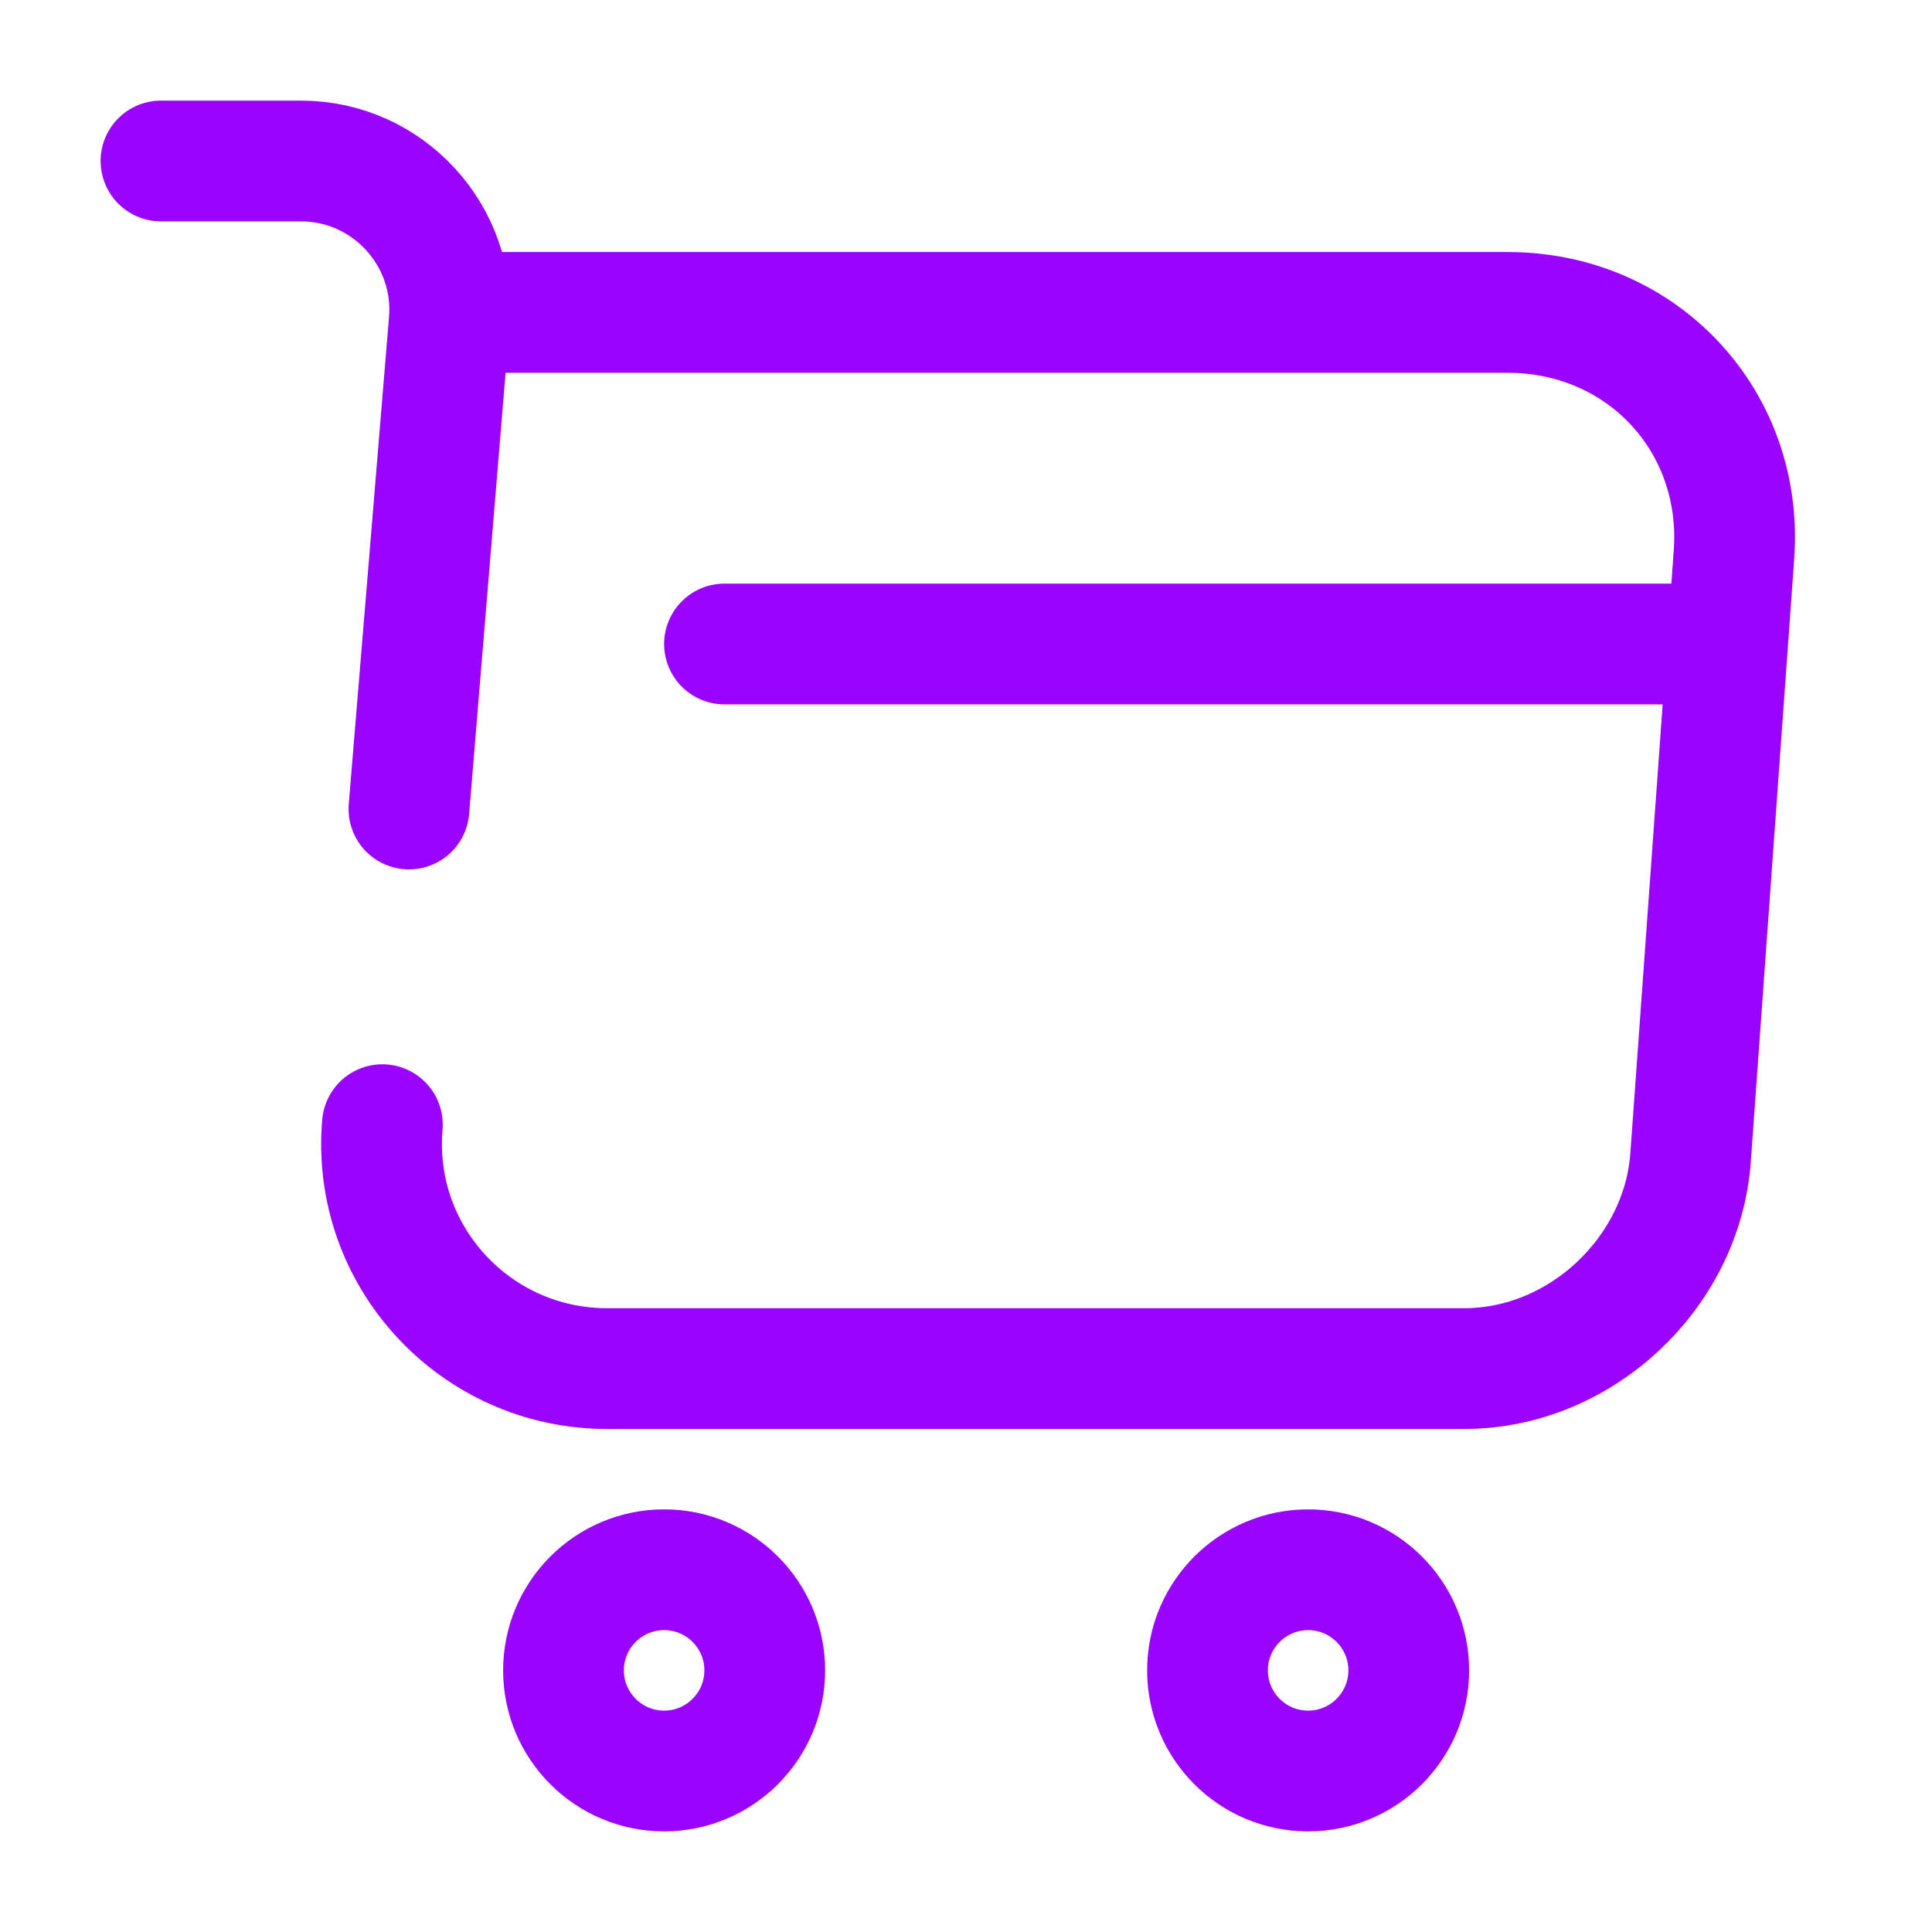 <svg width="24" height="24" viewBox="0 0 24 24" fill="none" xmlns="http://www.w3.org/2000/svg">
<g clip-path="url(#clip0_4418_3556)">
<path d="M4.75 13.971C4.61 15.601 5.9 17.001 7.54 17.001H18.19C19.63 17.001 20.89 15.821 21 14.391L21.54 6.891C21.66 5.231 20.4 3.881 18.73 3.881H5.82" stroke="#9a03ff" stroke-width="1.5" stroke-miterlimit="10" stroke-linecap="round" stroke-linejoin="round"/>
<path d="M2 2H3.74C4.82 2 5.67 2.93 5.58 4L5.08 10.05" stroke="#9a03ff" stroke-width="1.5" stroke-miterlimit="10" stroke-linecap="round" stroke-linejoin="round"/>
<path d="M16.25 22C16.94 22 17.5 21.44 17.5 20.75C17.5 20.06 16.94 19.5 16.25 19.5C15.56 19.5 15 20.06 15 20.75C15 21.44 15.56 22 16.25 22Z" stroke="#9a03ff" stroke-width="1.5" stroke-miterlimit="10" stroke-linecap="round" stroke-linejoin="round"/>
<path d="M8.25 22C8.94 22 9.5 21.44 9.5 20.75C9.5 20.06 8.94 19.5 8.25 19.5C7.56 19.5 7 20.06 7 20.75C7 21.44 7.56 22 8.25 22Z" stroke="#9a03ff" stroke-width="1.5" stroke-miterlimit="10" stroke-linecap="round" stroke-linejoin="round"/>
<path d="M9 8H21" stroke="#9a03ff" stroke-width="1.5" stroke-miterlimit="10" stroke-linecap="round" stroke-linejoin="round"/>
</g>
<defs>
<clipPath id="clip0_4418_3556">
<rect width="24" height="24" fill="none"/>
</clipPath>
</defs>
</svg>